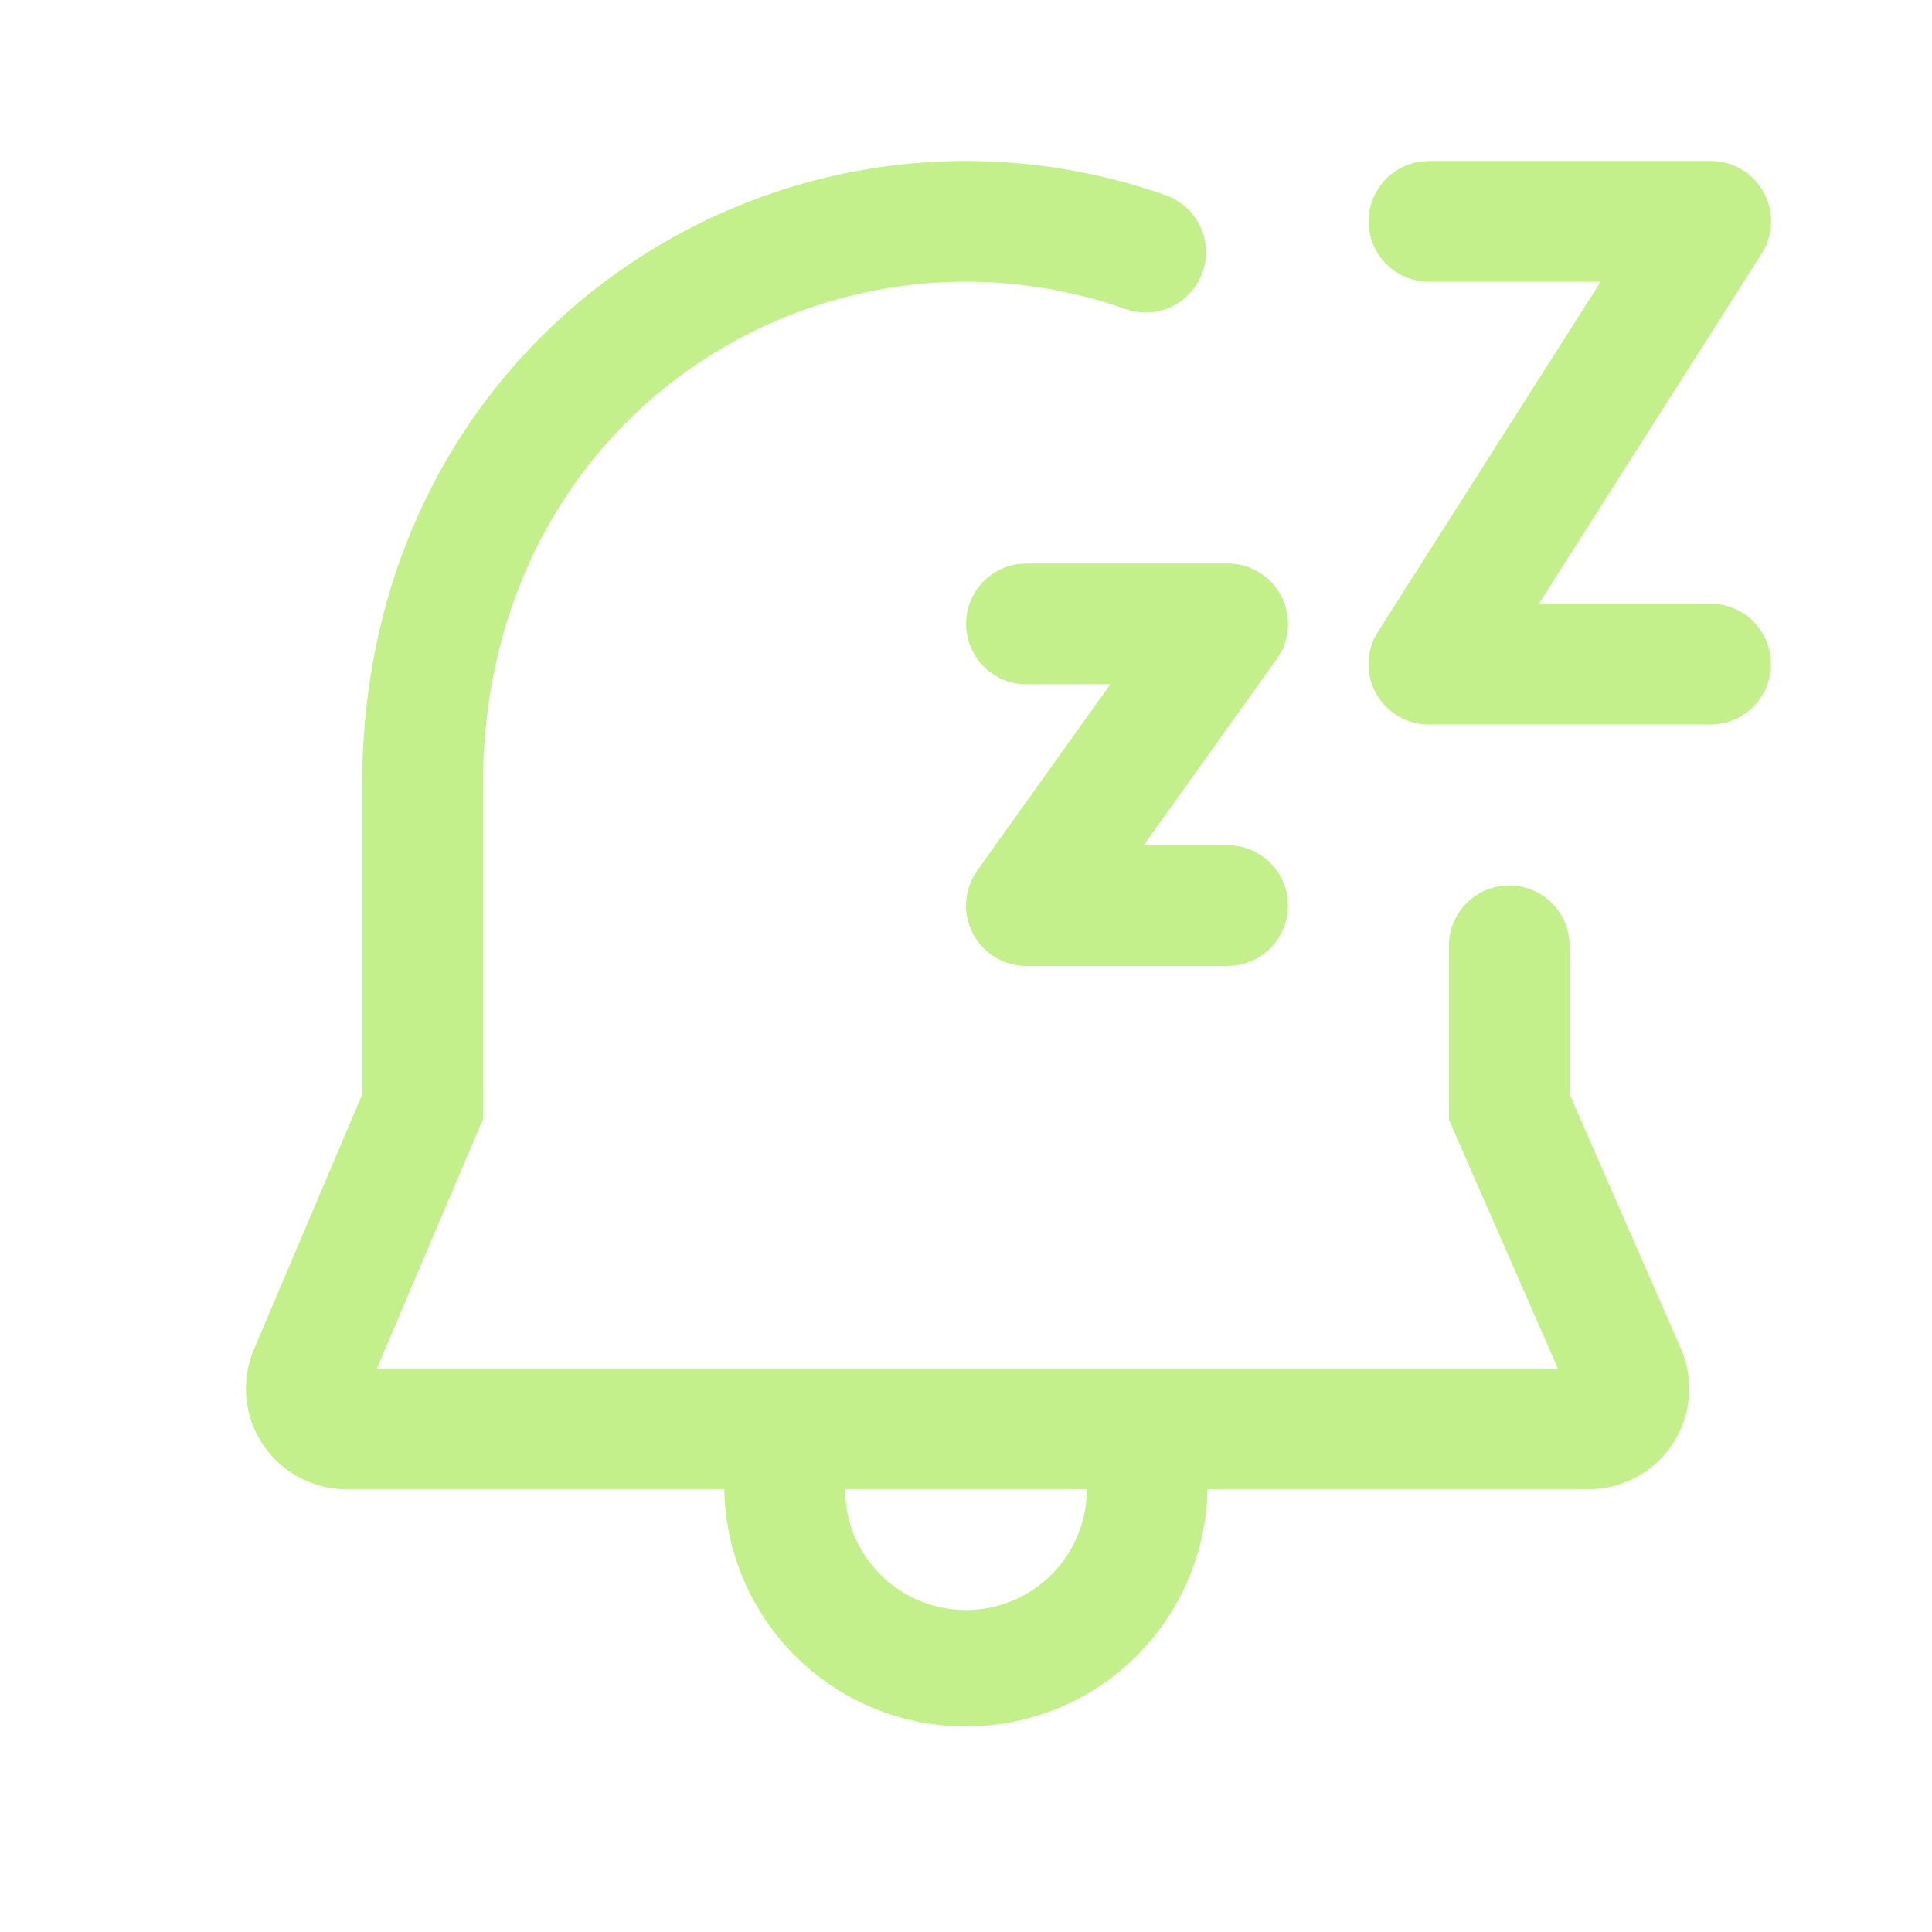<svg width="24" height="24" fill="none" viewBox="0 0 24 24" xmlns="http://www.w3.org/2000/svg"><path d="M12 3.5c-3.104 0-6 2.432-6 6.25v4.153L4.682 17h14.67l-1.354-3.093V11.75a.75.75 0 0 1 1.5 0v1.843l1.381 3.156a1.25 1.25 0 0 1-1.145 1.751H15a3.002 3.002 0 0 1-6.003 0H4.305a1.25 1.25 0 0 1-1.15-1.739l1.344-3.164V9.75C4.5 5.068 8.103 2 12 2c.86 0 1.705.15 2.5.432a.75.75 0 0 1-.502 1.413A5.964 5.964 0 0 0 12 3.5ZM12 20c.828 0 1.5-.671 1.501-1.5h-3.003c0 .829.673 1.5 1.502 1.5Z" fill="#c4f08b"/><path d="M15.25 7h-2.5l-.101.007A.75.75 0 0 0 12.75 8.5h1.043l-1.653 2.314-.055.09A.75.75 0 0 0 12.75 12h2.5l.102-.007a.75.75 0 0 0-.102-1.493h-1.042l1.653-2.314.055-.09A.75.75 0 0 0 15.25 7ZM21.25 2h-3.5l-.101.007A.75.75 0 0 0 17.75 3.5h2.134l-2.766 4.347-.05.09A.75.75 0 0 0 17.75 9h3.5l.102-.007A.75.75 0 0 0 21.25 7.5h-2.133l2.766-4.347.05-.09A.75.75 0 0 0 21.25 2Z" fill="#c4f08b"/></svg>